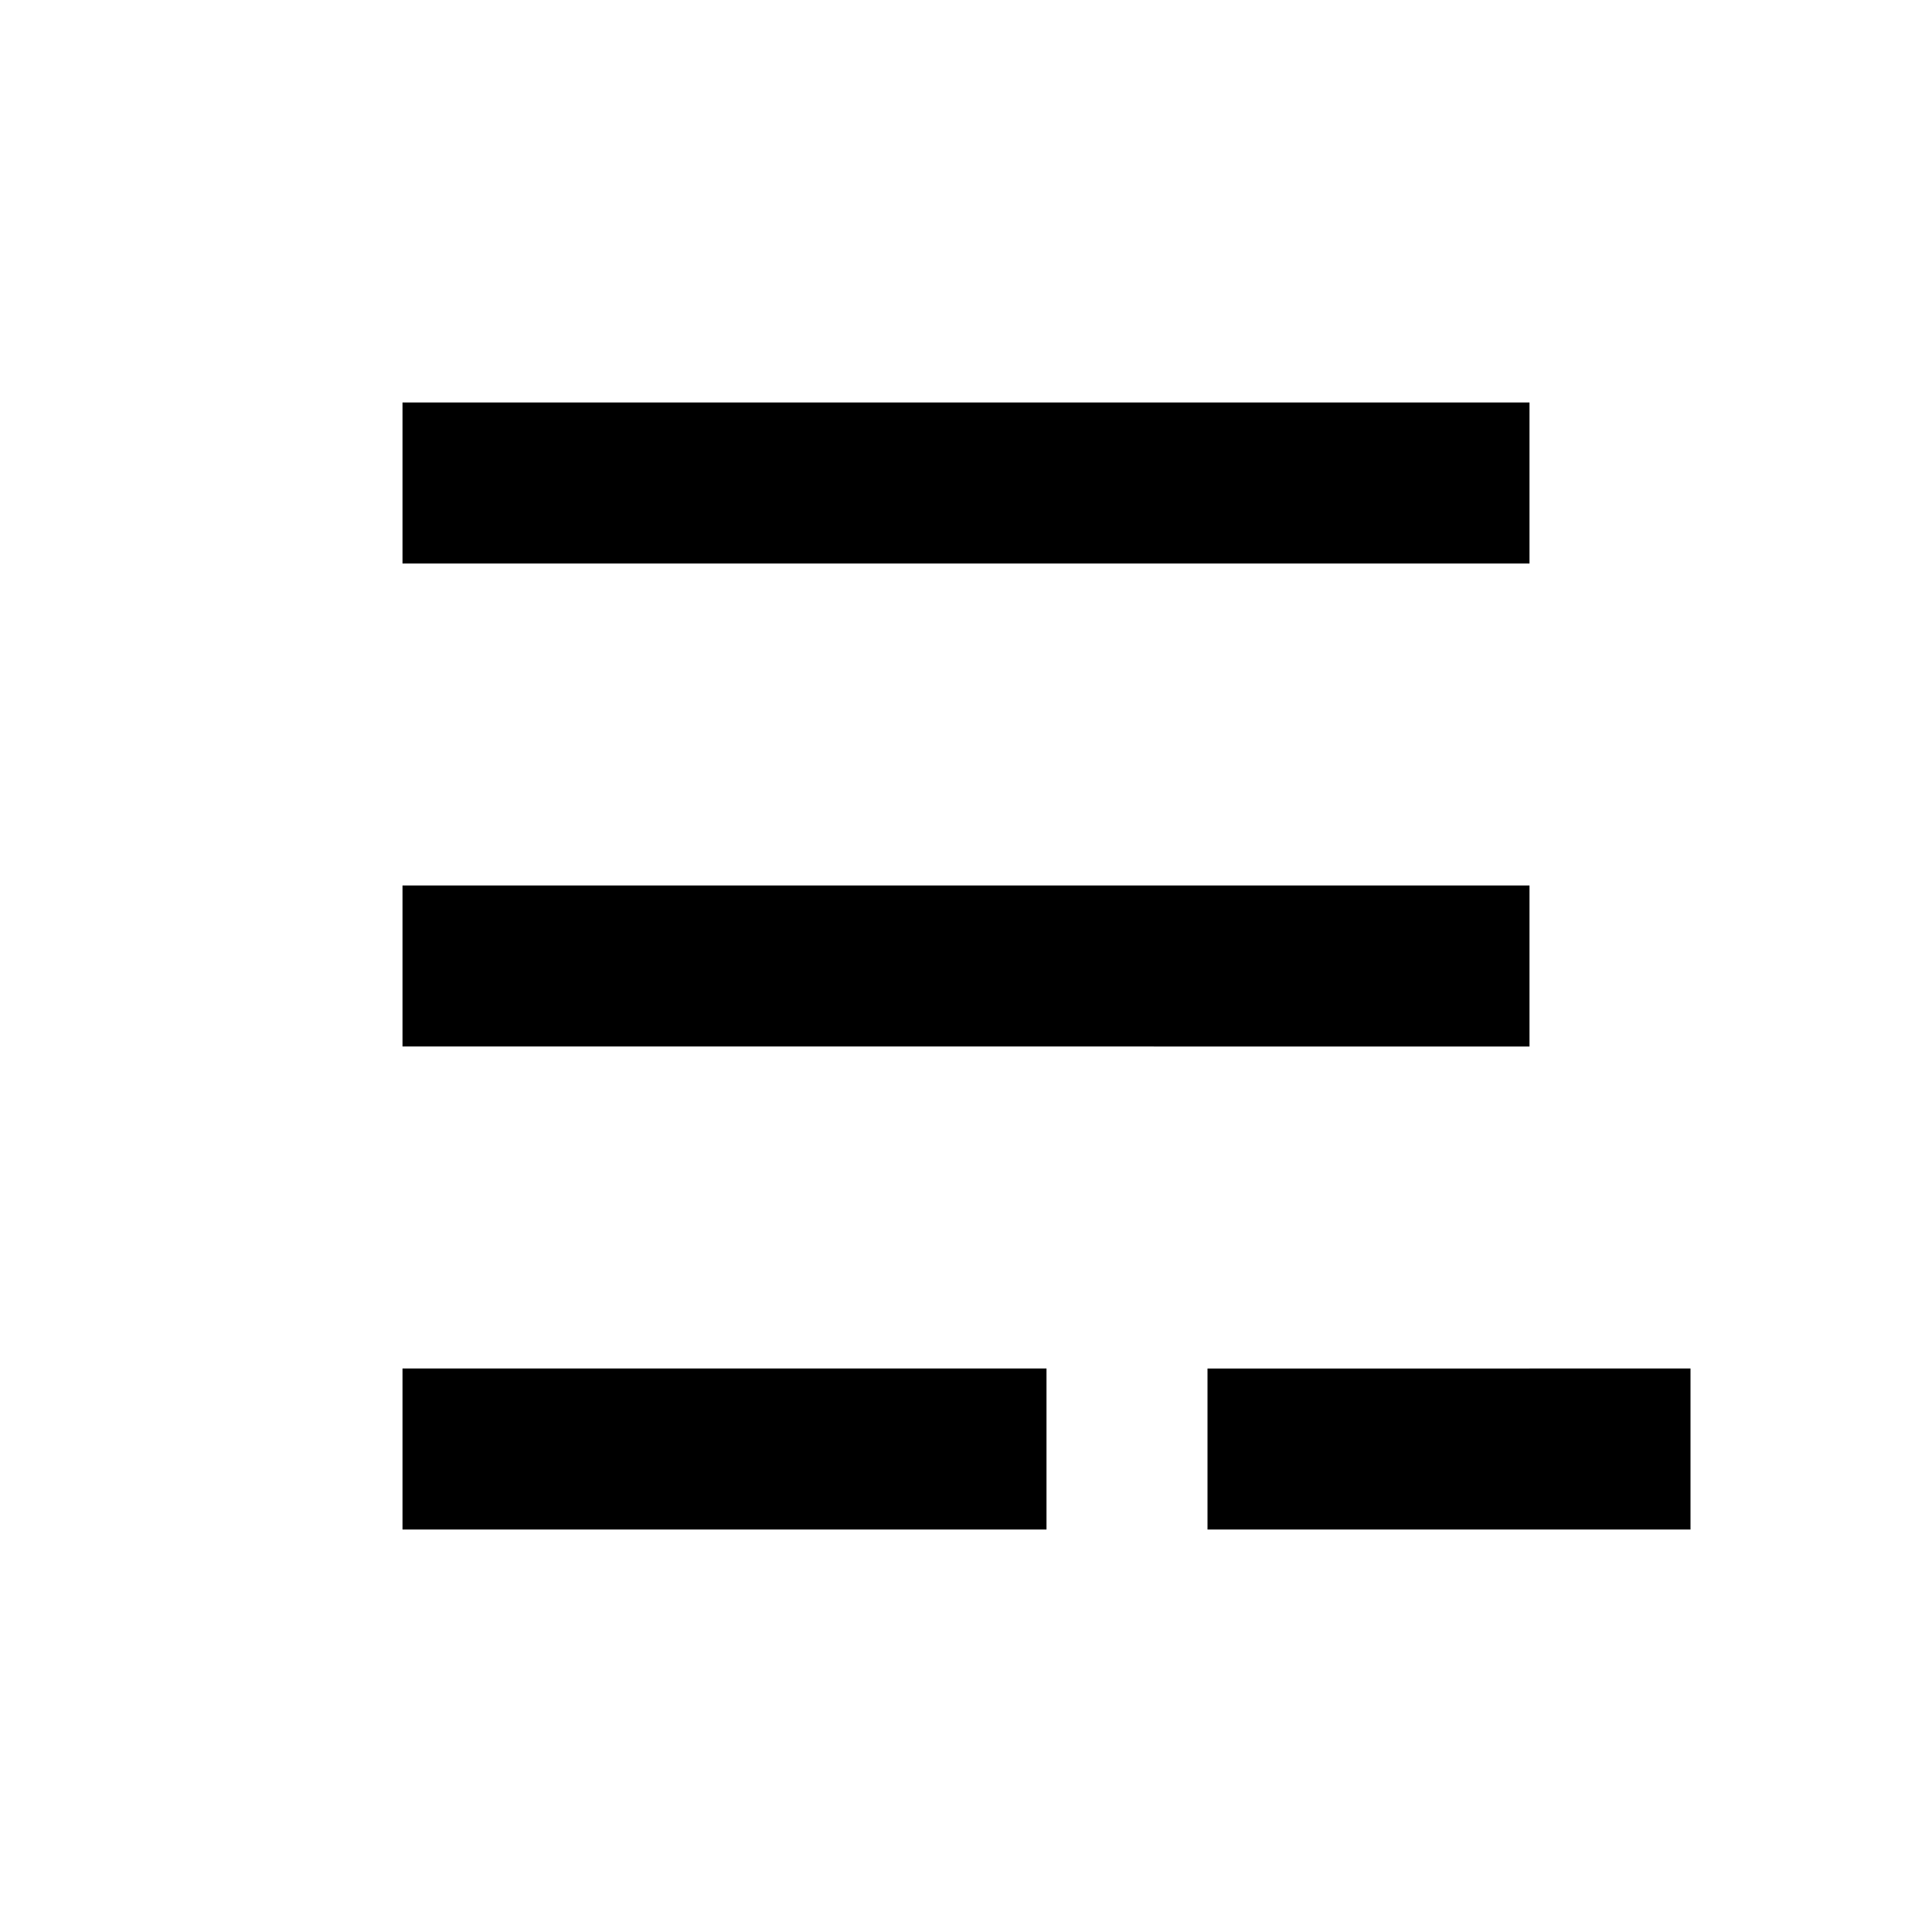<svg xmlns="http://www.w3.org/2000/svg" viewBox="0 0 24 24"><title>iconoteka_playlist_remove__remove_from_queue_b_s</title><g id="Clear_3" data-name="Clear 3"><path d="M19,5H5V7H19Zm0,6H5v2H19ZM5,19h8V17H5Zm10-2v2h6V17Z"/></g></svg>
